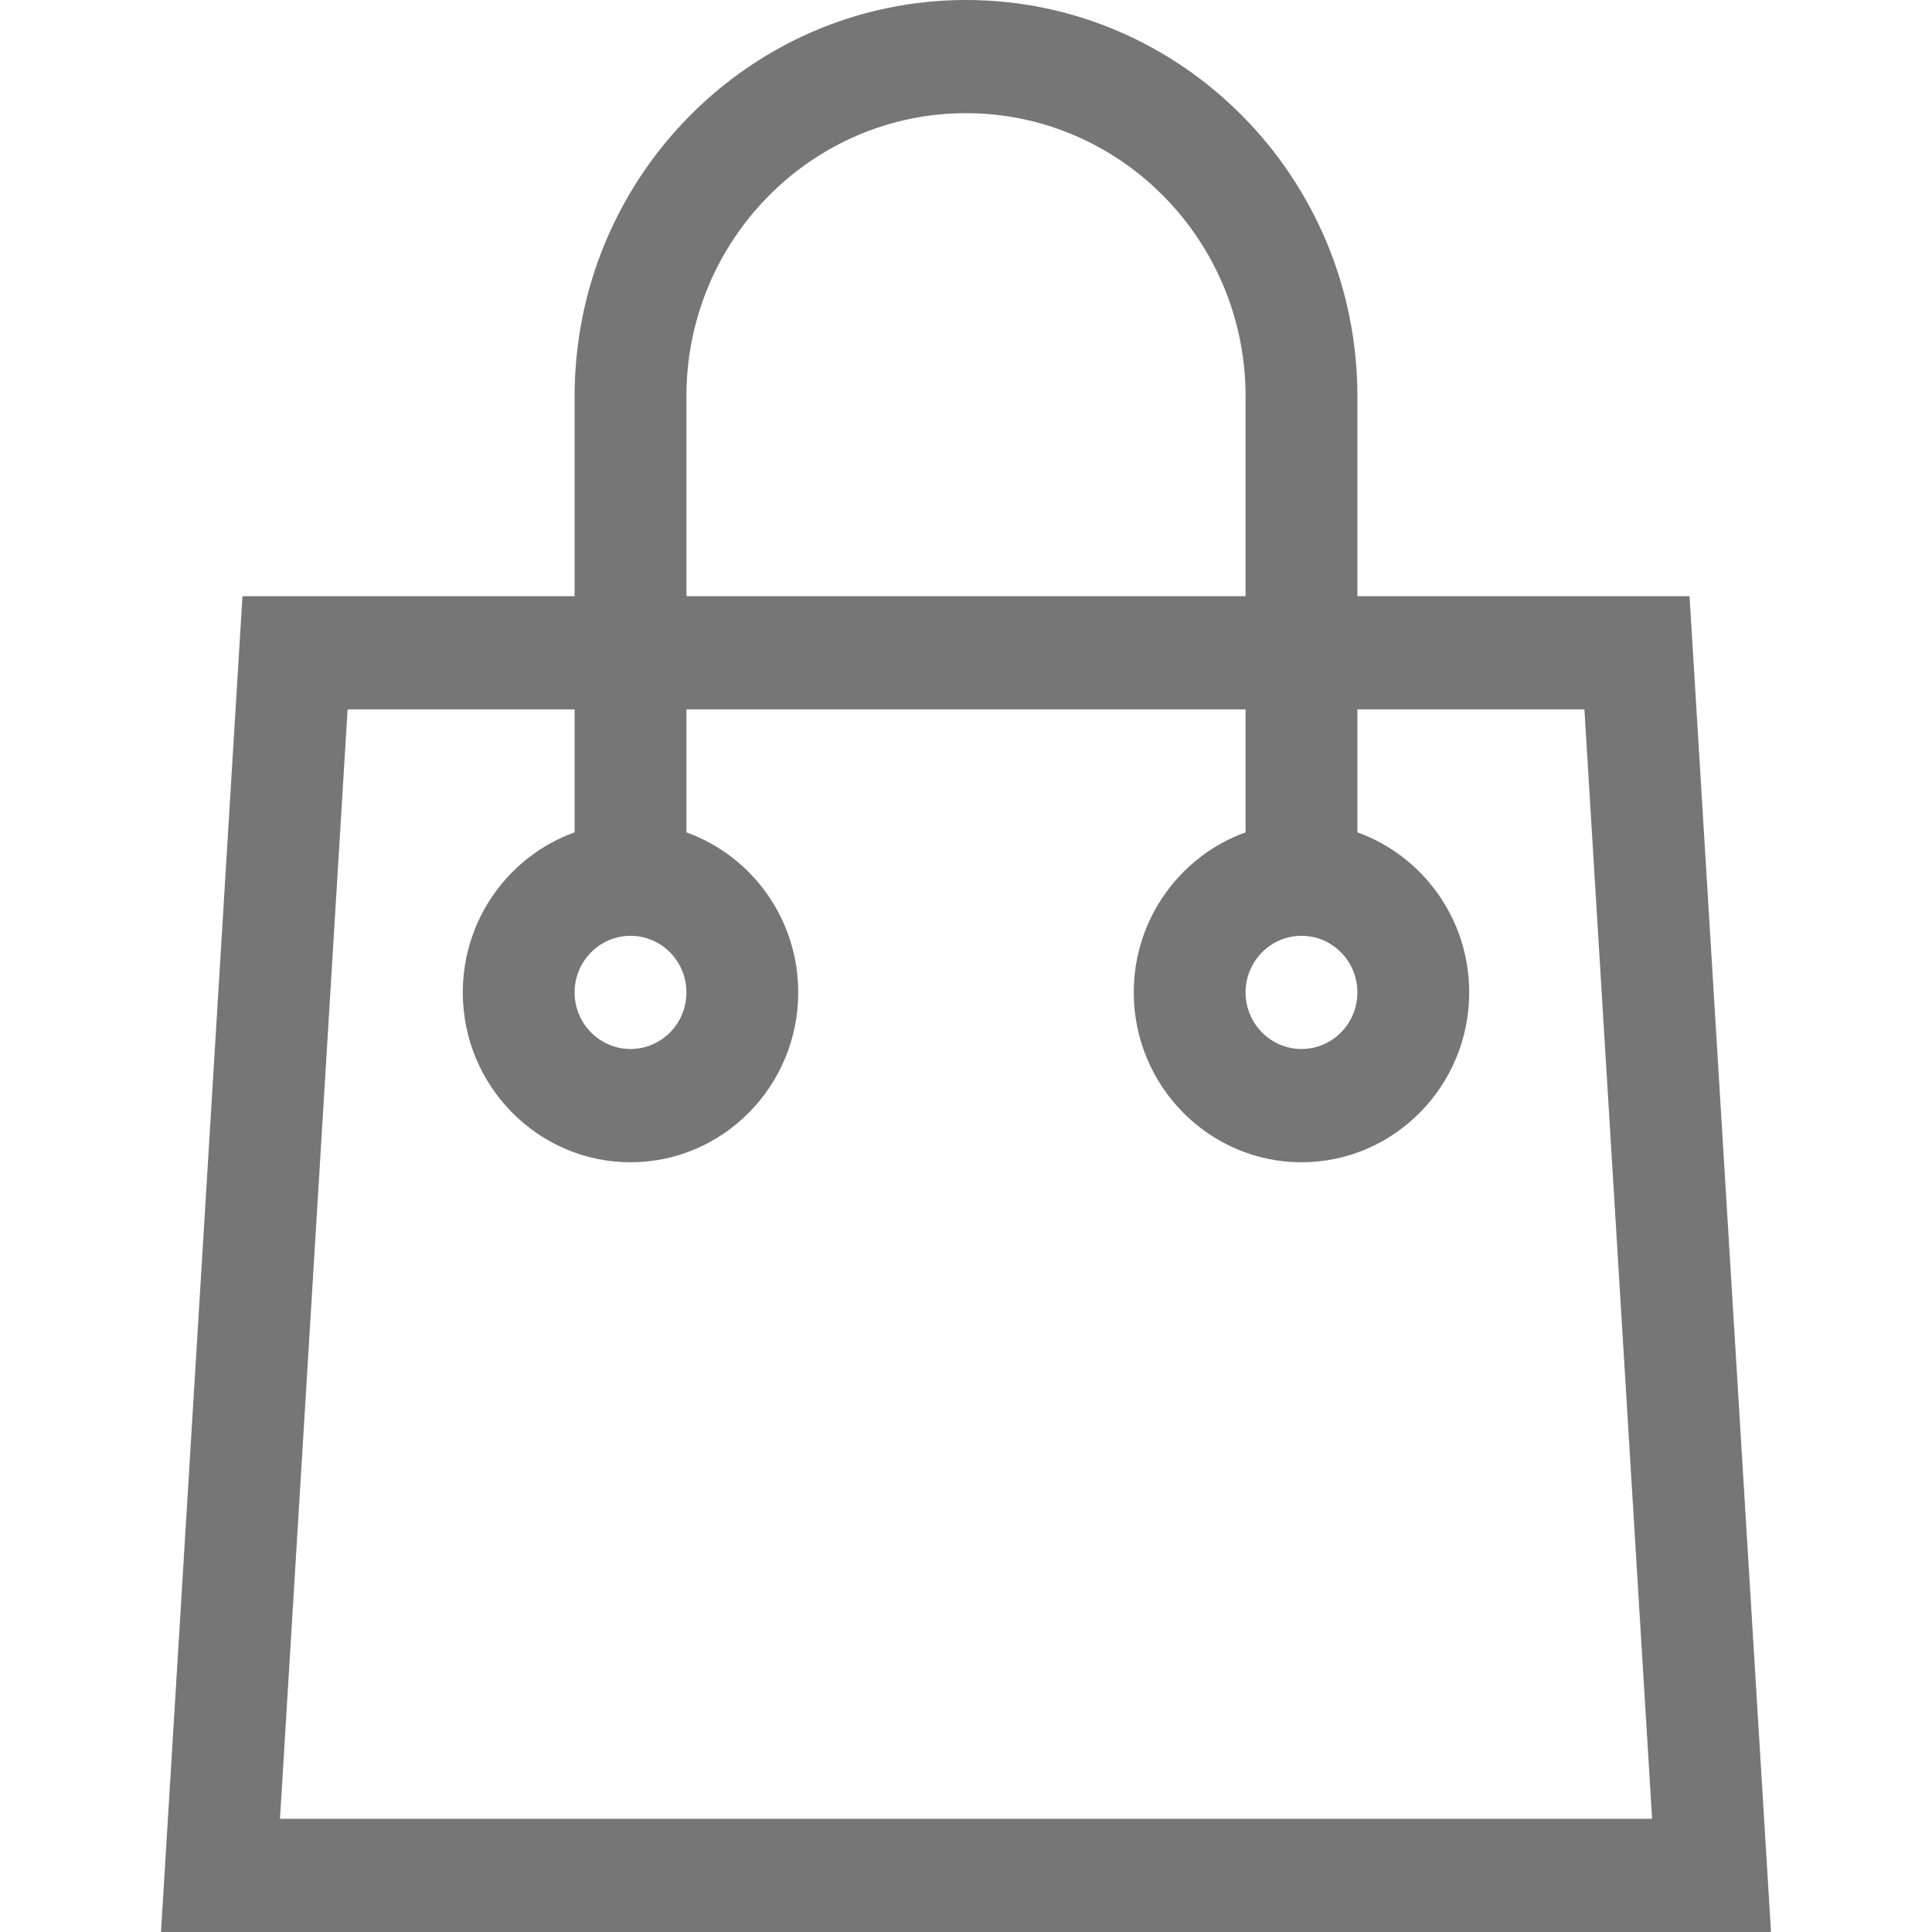 <svg width="24" height="24" viewBox="0 0 24 24" fill="none" xmlns="http://www.w3.org/2000/svg">
<path d="M20.988 7.406H16.862V4.922C16.862 2.208 14.681 0 12 0C9.319 0 7.138 2.208 7.138 4.922V7.406H3.012L2 24H22L20.988 7.406ZM8.527 4.922C8.527 2.983 10.085 1.406 12 1.406C13.915 1.406 15.473 2.983 15.473 4.922V7.406H8.527V4.922ZM3.478 22.594L4.318 8.812H7.138V10.34C6.329 10.63 5.749 11.412 5.749 12.328C5.749 13.491 6.684 14.438 7.833 14.438C8.982 14.438 9.916 13.491 9.916 12.328C9.916 11.412 9.336 10.63 8.527 10.34V8.812H15.473V10.34C14.665 10.63 14.084 11.412 14.084 12.328C14.084 13.491 15.019 14.438 16.168 14.438C17.317 14.438 18.251 13.491 18.251 12.328C18.251 11.412 17.671 10.63 16.862 10.34V8.812H19.682L20.523 22.594H3.478ZM8.527 12.328C8.527 12.716 8.216 13.031 7.833 13.031C7.45 13.031 7.138 12.716 7.138 12.328C7.138 11.94 7.45 11.625 7.833 11.625C8.216 11.625 8.527 11.94 8.527 12.328ZM16.862 12.328C16.862 12.716 16.551 13.031 16.168 13.031C15.785 13.031 15.473 12.716 15.473 12.328C15.473 11.94 15.785 11.625 16.168 11.625C16.551 11.625 16.862 11.94 16.862 12.328Z" fill="#767676"/>
</svg>
